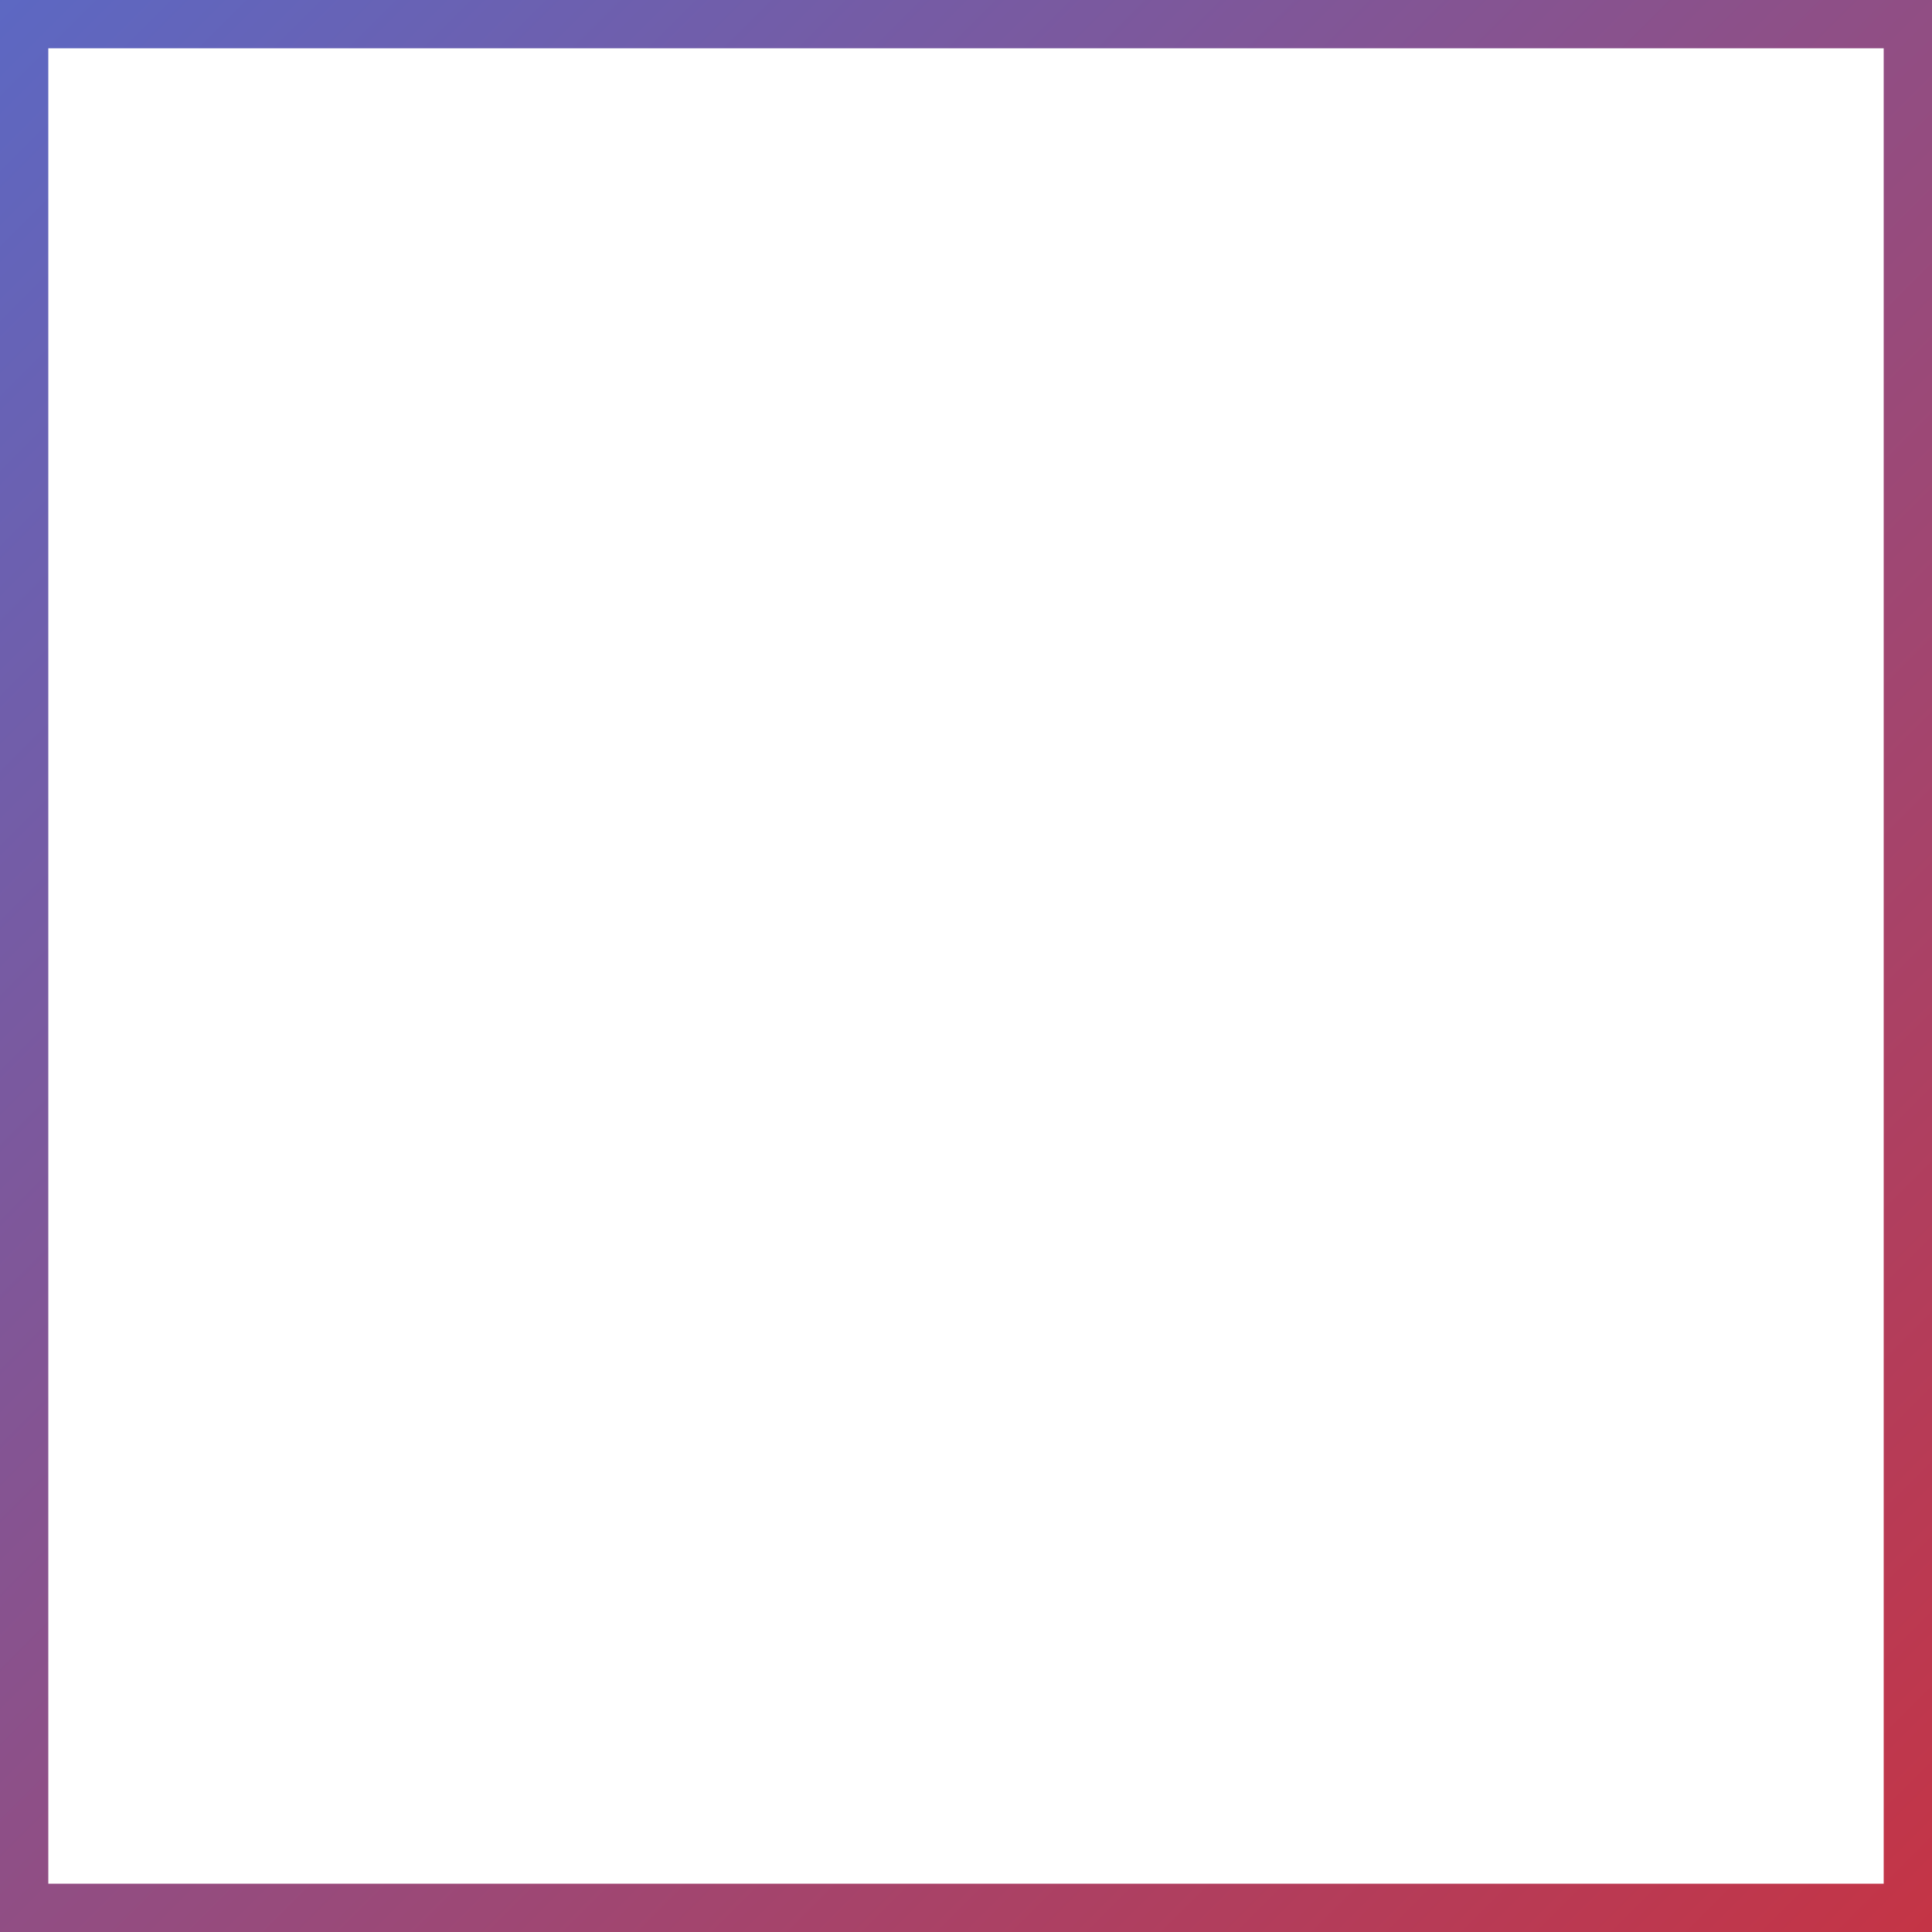 <svg xmlns="http://www.w3.org/2000/svg" width="200" height="200" viewBox="0 0 200 200">
  <defs>
    <linearGradient id="a" x1="0%" y1="0%" y2="100%">
      <stop offset="0%" stop-color="#5C68C3"/>
      <stop offset="100%" stop-color="#C53445"/>
    </linearGradient>
  </defs>
  <path fill="url(#a)" fill-rule="evenodd" d="M0 0h200v200H0V0zm5 5v190h190V5H5z"/>
</svg>

